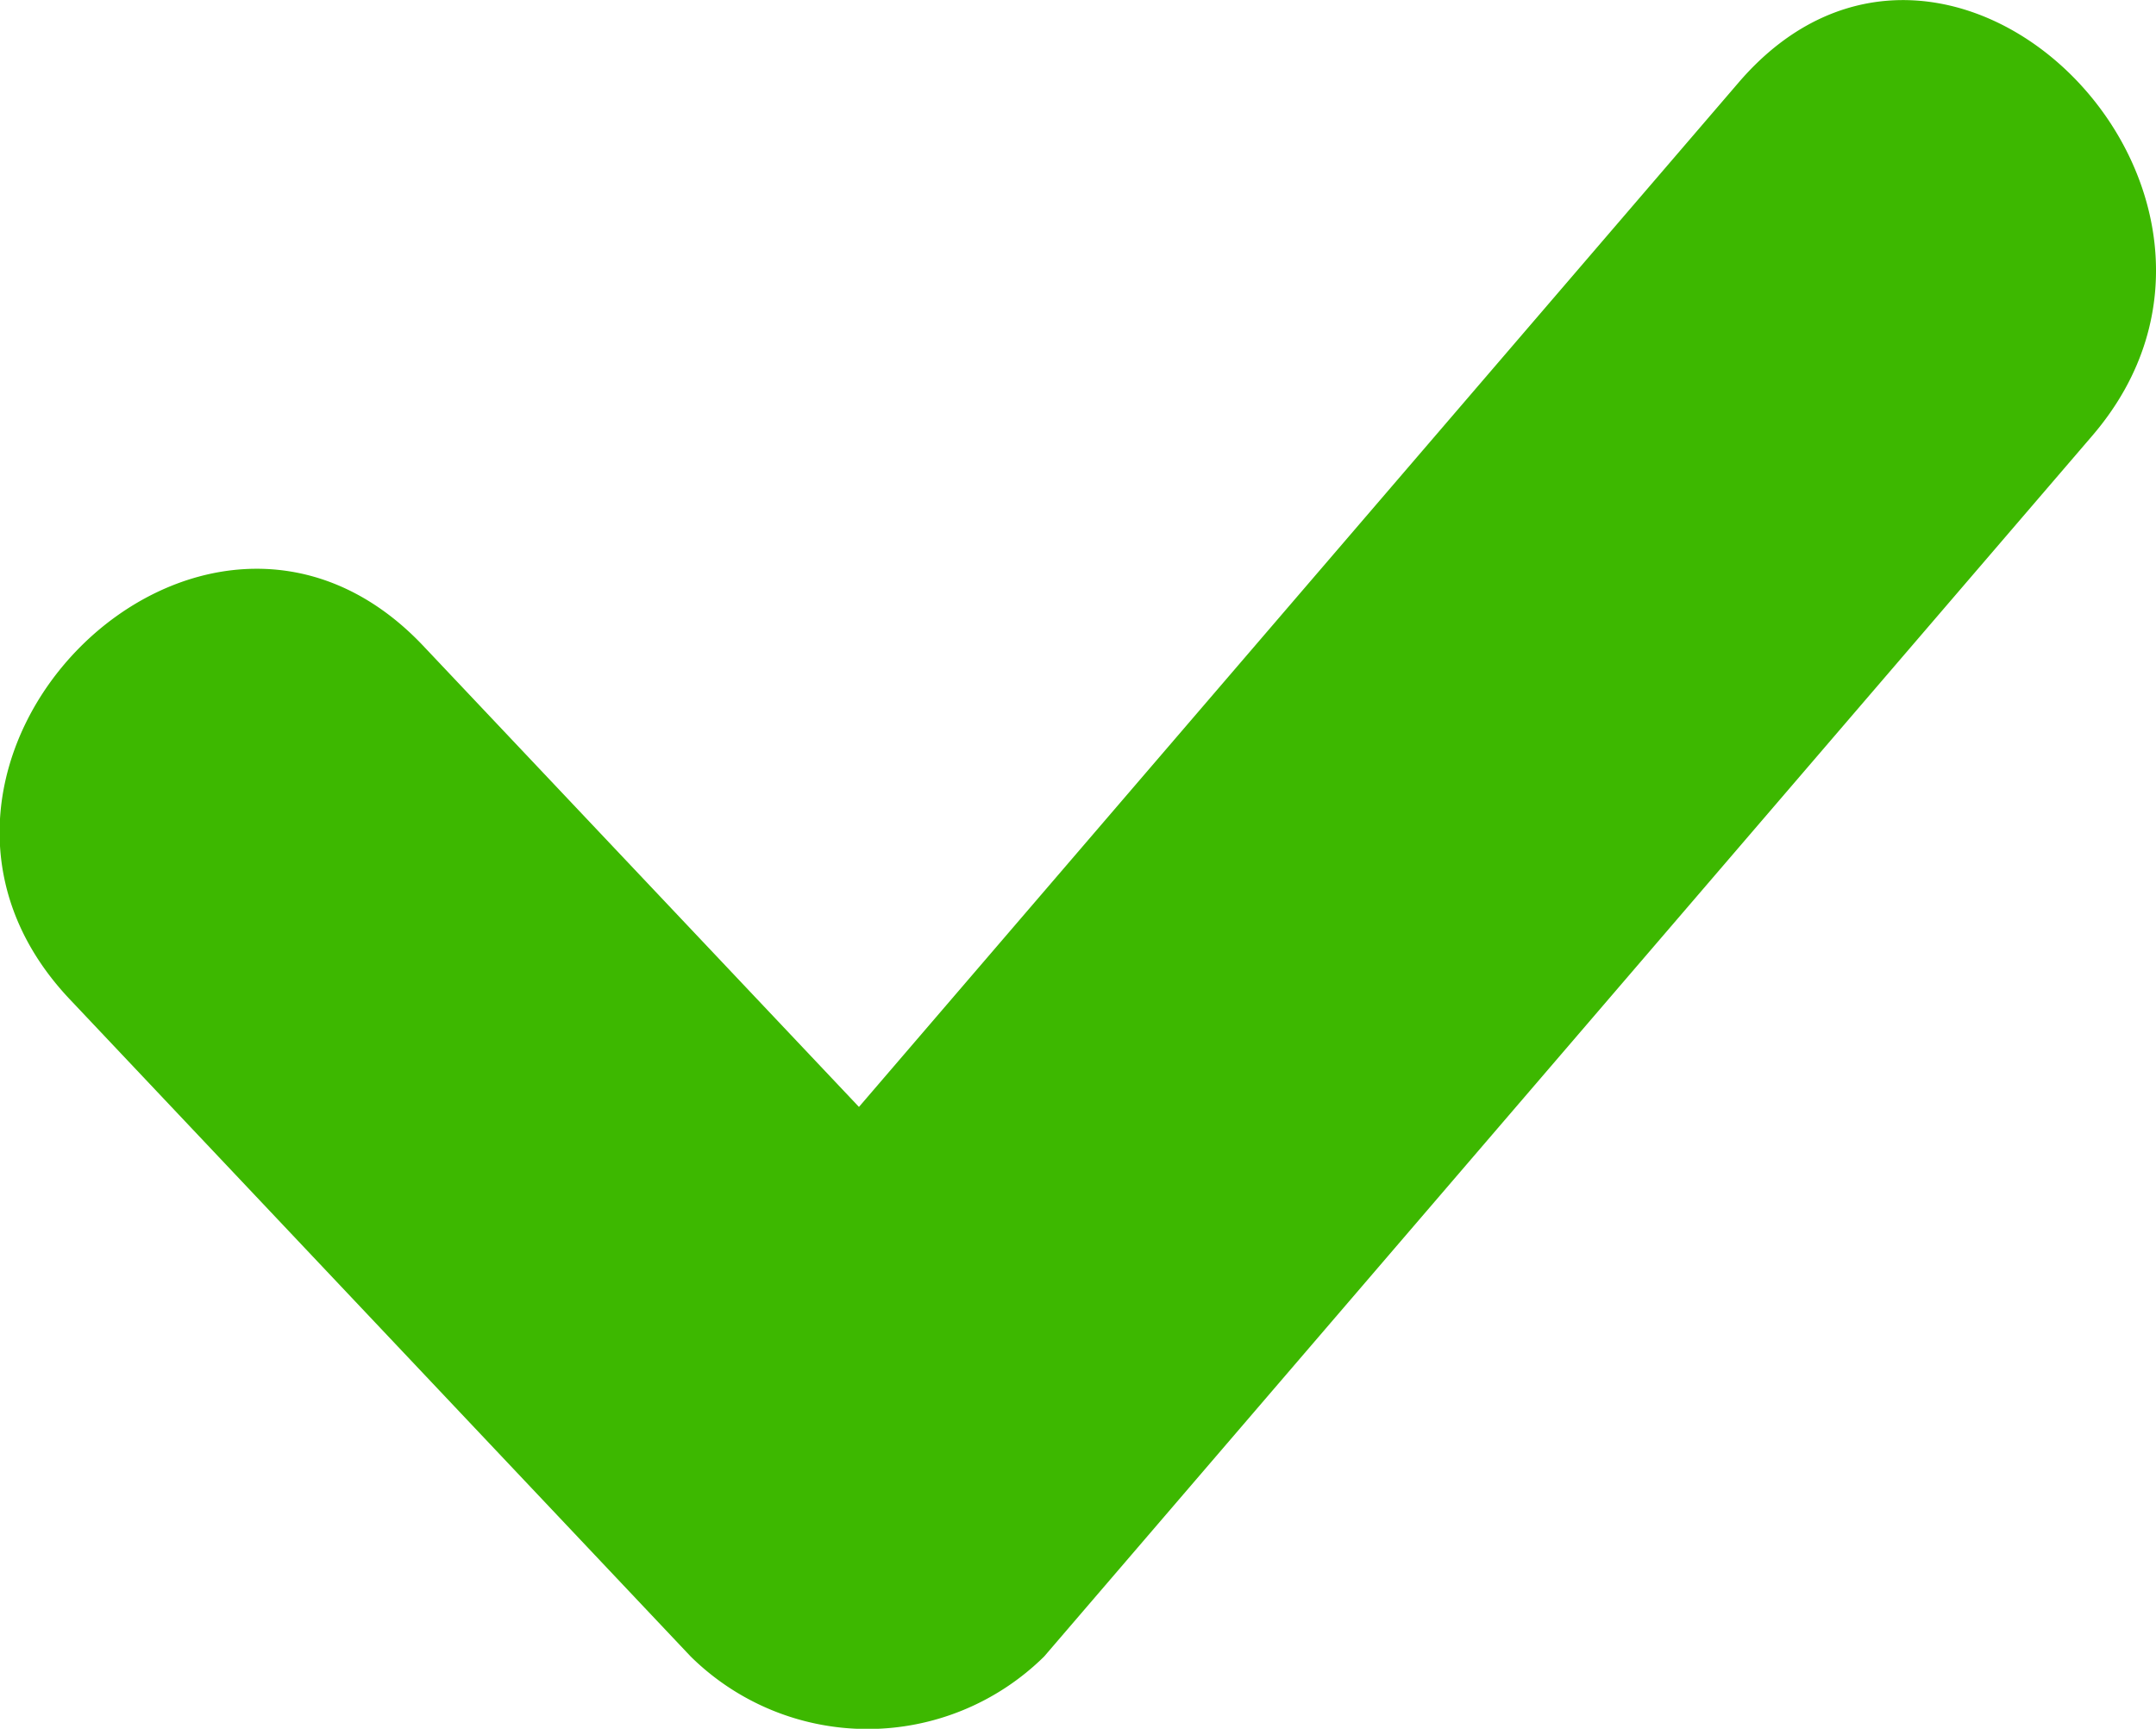 <svg xmlns="http://www.w3.org/2000/svg" width="15.542" height="12.463" viewBox="0 0 15.542 12.463">
  <g id="noun_Check_2422594" transform="translate(182.35 -52.479)">
    <path id="Caminho_23" data-name="Caminho 23" d="M25.184,19.652l-6.342,7.386L15.7,23.713c-1.6-1.689-4.14.862-2.548,2.548L17.629,31a1.814,1.814,0,0,0,2.548,0l7.555-8.8C29.236,20.449,26.7,17.889,25.184,19.652Z" transform="translate(-195 33.421)" fill="#3db800"/>
  </g>
</svg>
